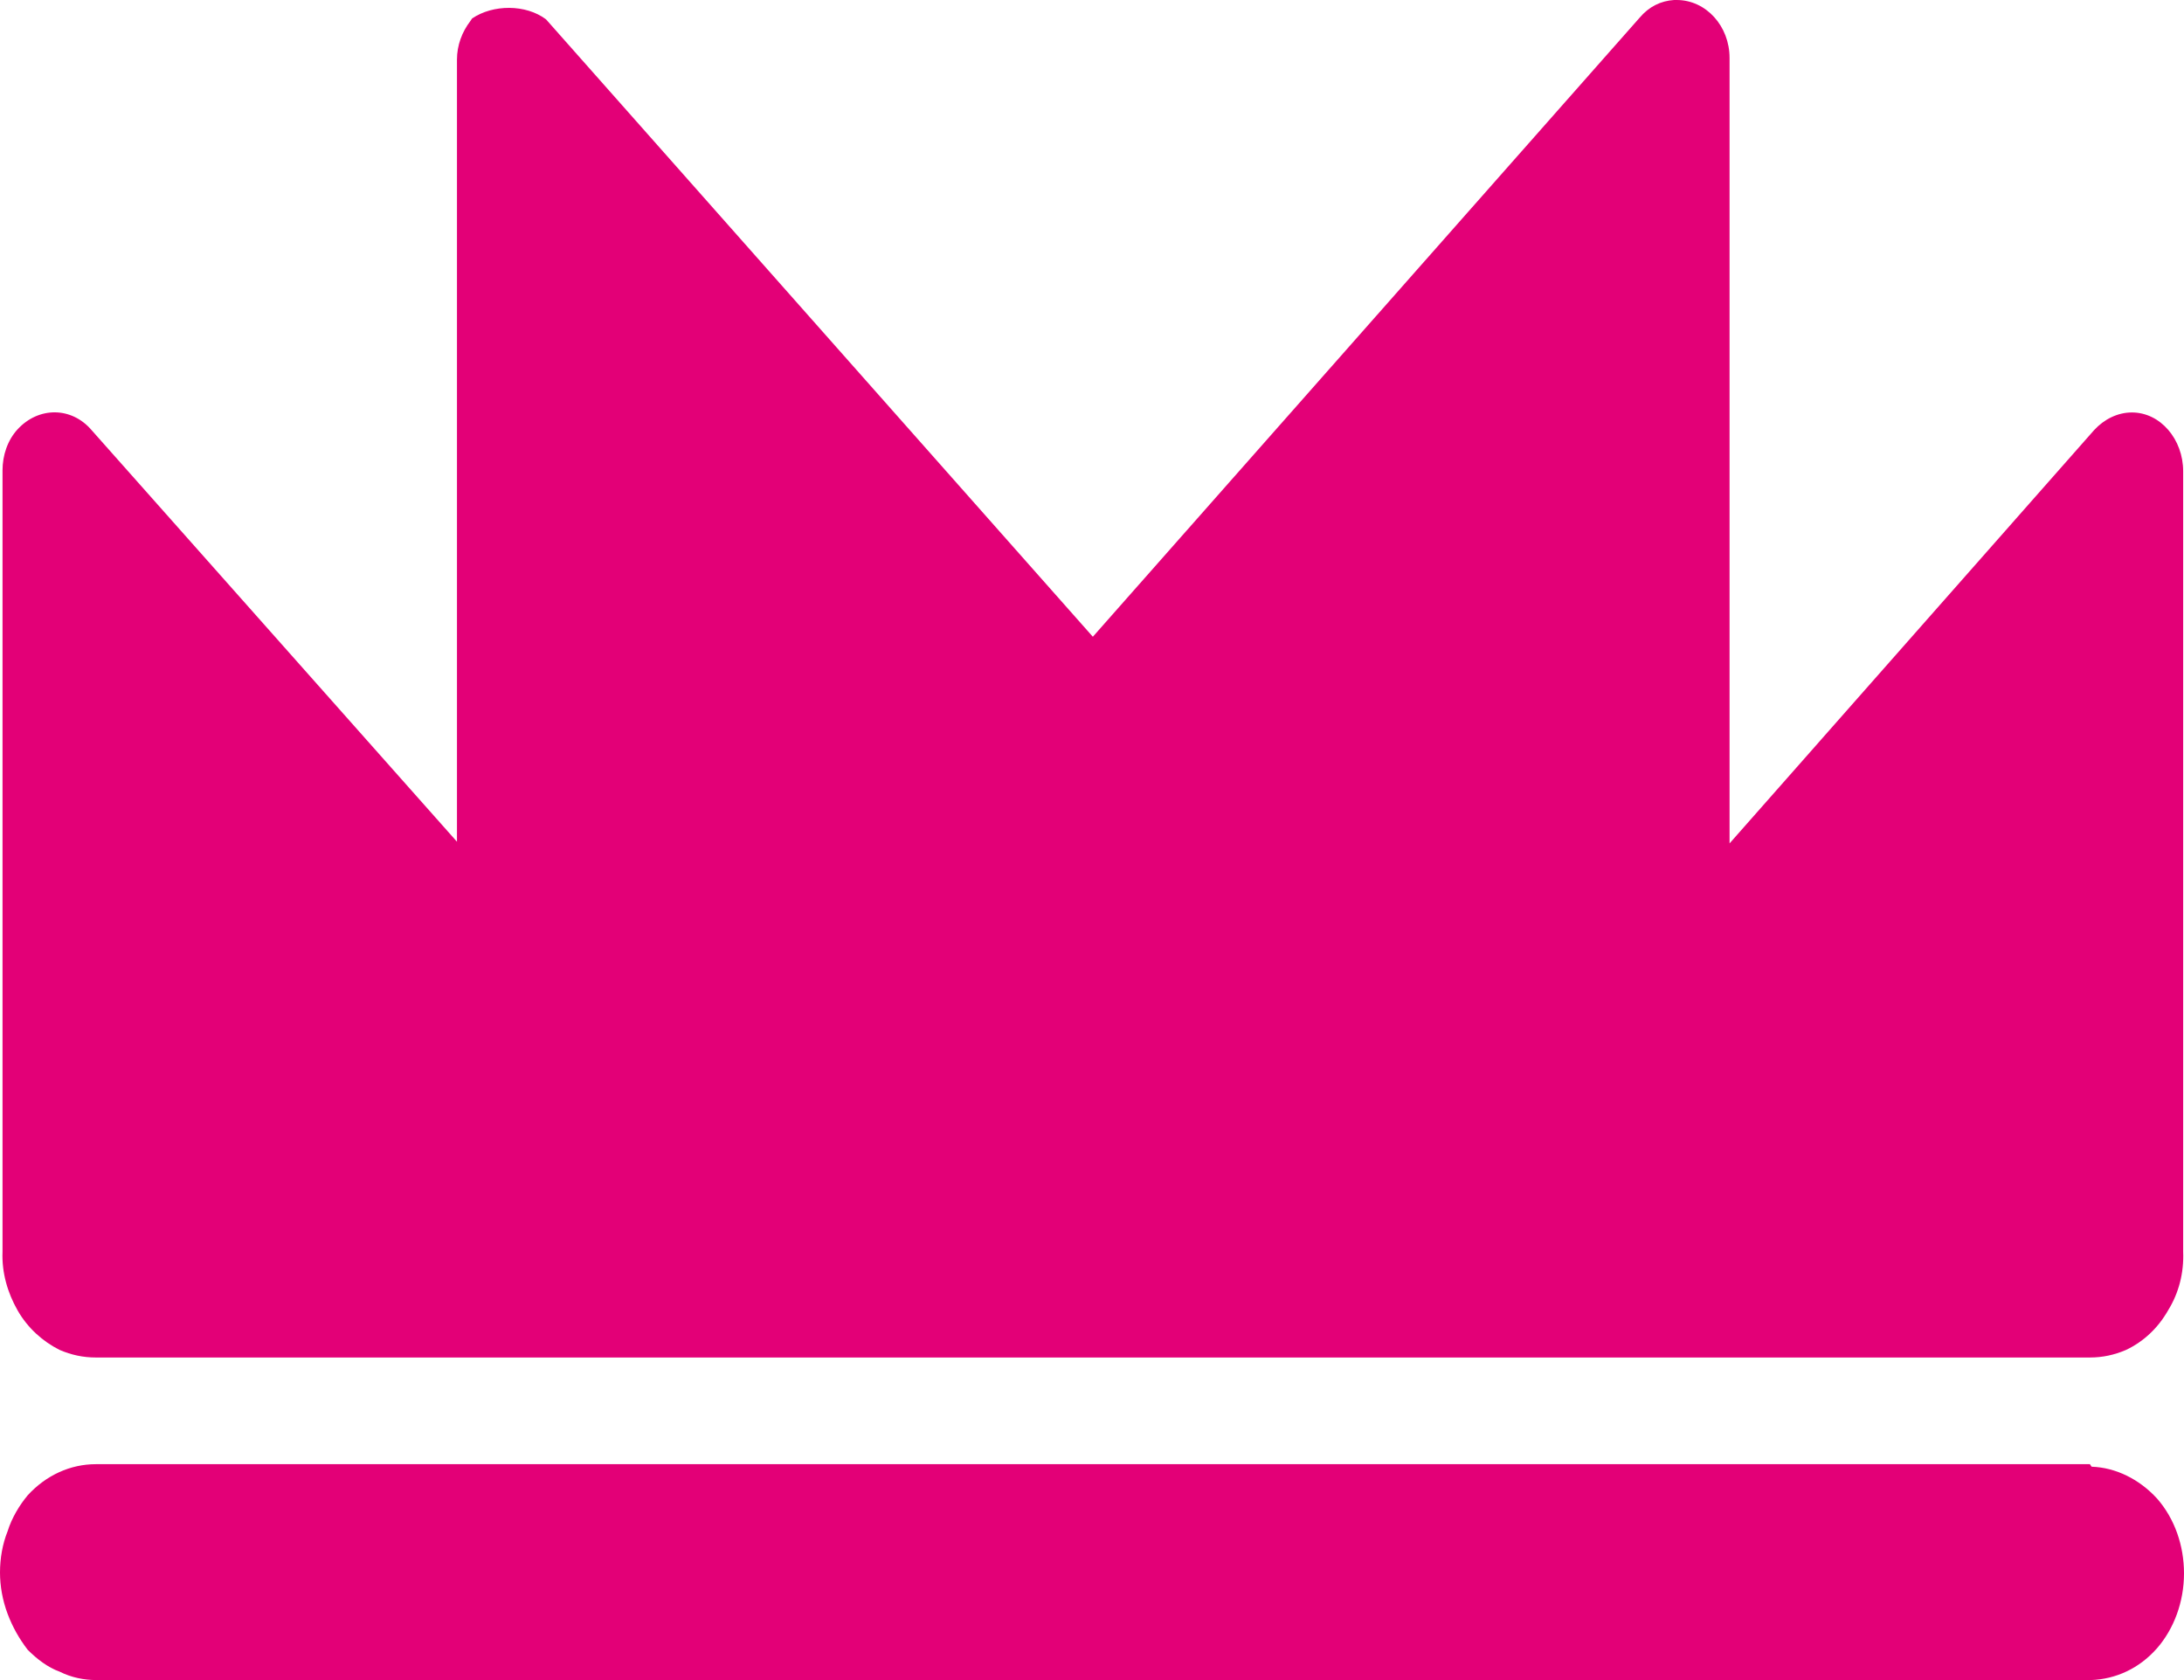 <svg xmlns="http://www.w3.org/2000/svg" width="26" height="20" viewBox="0 0 26 20" fill="none">
    <path d="M24.88 17.43H1.14C0.84 17.43 0.55 17.56 0.33 17.8C0.23 17.92 0.14 18.07 0.09 18.23C0.03 18.38 0 18.55 0 18.72C0 18.88 0.03 19.05 0.09 19.21C0.15 19.37 0.23 19.51 0.33 19.64C0.44 19.75 0.57 19.85 0.71 19.9C0.85 19.97 1 20 1.15 20H24.89C25.19 19.99 25.47 19.86 25.68 19.62C25.88 19.39 26 19.07 26 18.73C26 18.4 25.89 18.08 25.68 17.84C25.47 17.61 25.19 17.47 24.9 17.46L24.88 17.43ZM19.96 0C20.31 0 20.59 0.31 20.59 0.69L20.59 13.13L20.59 13.11V10.04L24.93 5.12C25.05 4.99 25.21 4.91 25.38 4.91C25.72 4.91 25.99 5.23 25.99 5.61V14.9C26 15.15 25.94 15.39 25.81 15.6C25.69 15.81 25.52 15.97 25.31 16.07C25.17 16.13 25.03 16.16 24.88 16.16H20.59L14.66 16.16L14.71 16.16H6.56C6.55 16.16 6.54 16.16 6.54 16.16L1.14 16.16C0.99 16.16 0.85 16.13 0.71 16.07C0.51 15.97 0.33 15.81 0.21 15.6C0.09 15.39 0.02 15.15 0.03 14.9V5.6C0.03 5.42 0.09 5.24 0.21 5.11C0.46 4.84 0.85 4.84 1.09 5.12L5.44 10.02L5.44 0.71C5.44 0.54 5.5 0.38 5.6 0.25L5.62 0.22C5.87 0.05 6.26 0.05 6.5 0.23L13.01 7.58L19.52 0.21C19.63 0.08 19.77 0.01 19.93 0L19.96 0Z" fill="#E30077"/>
</svg>